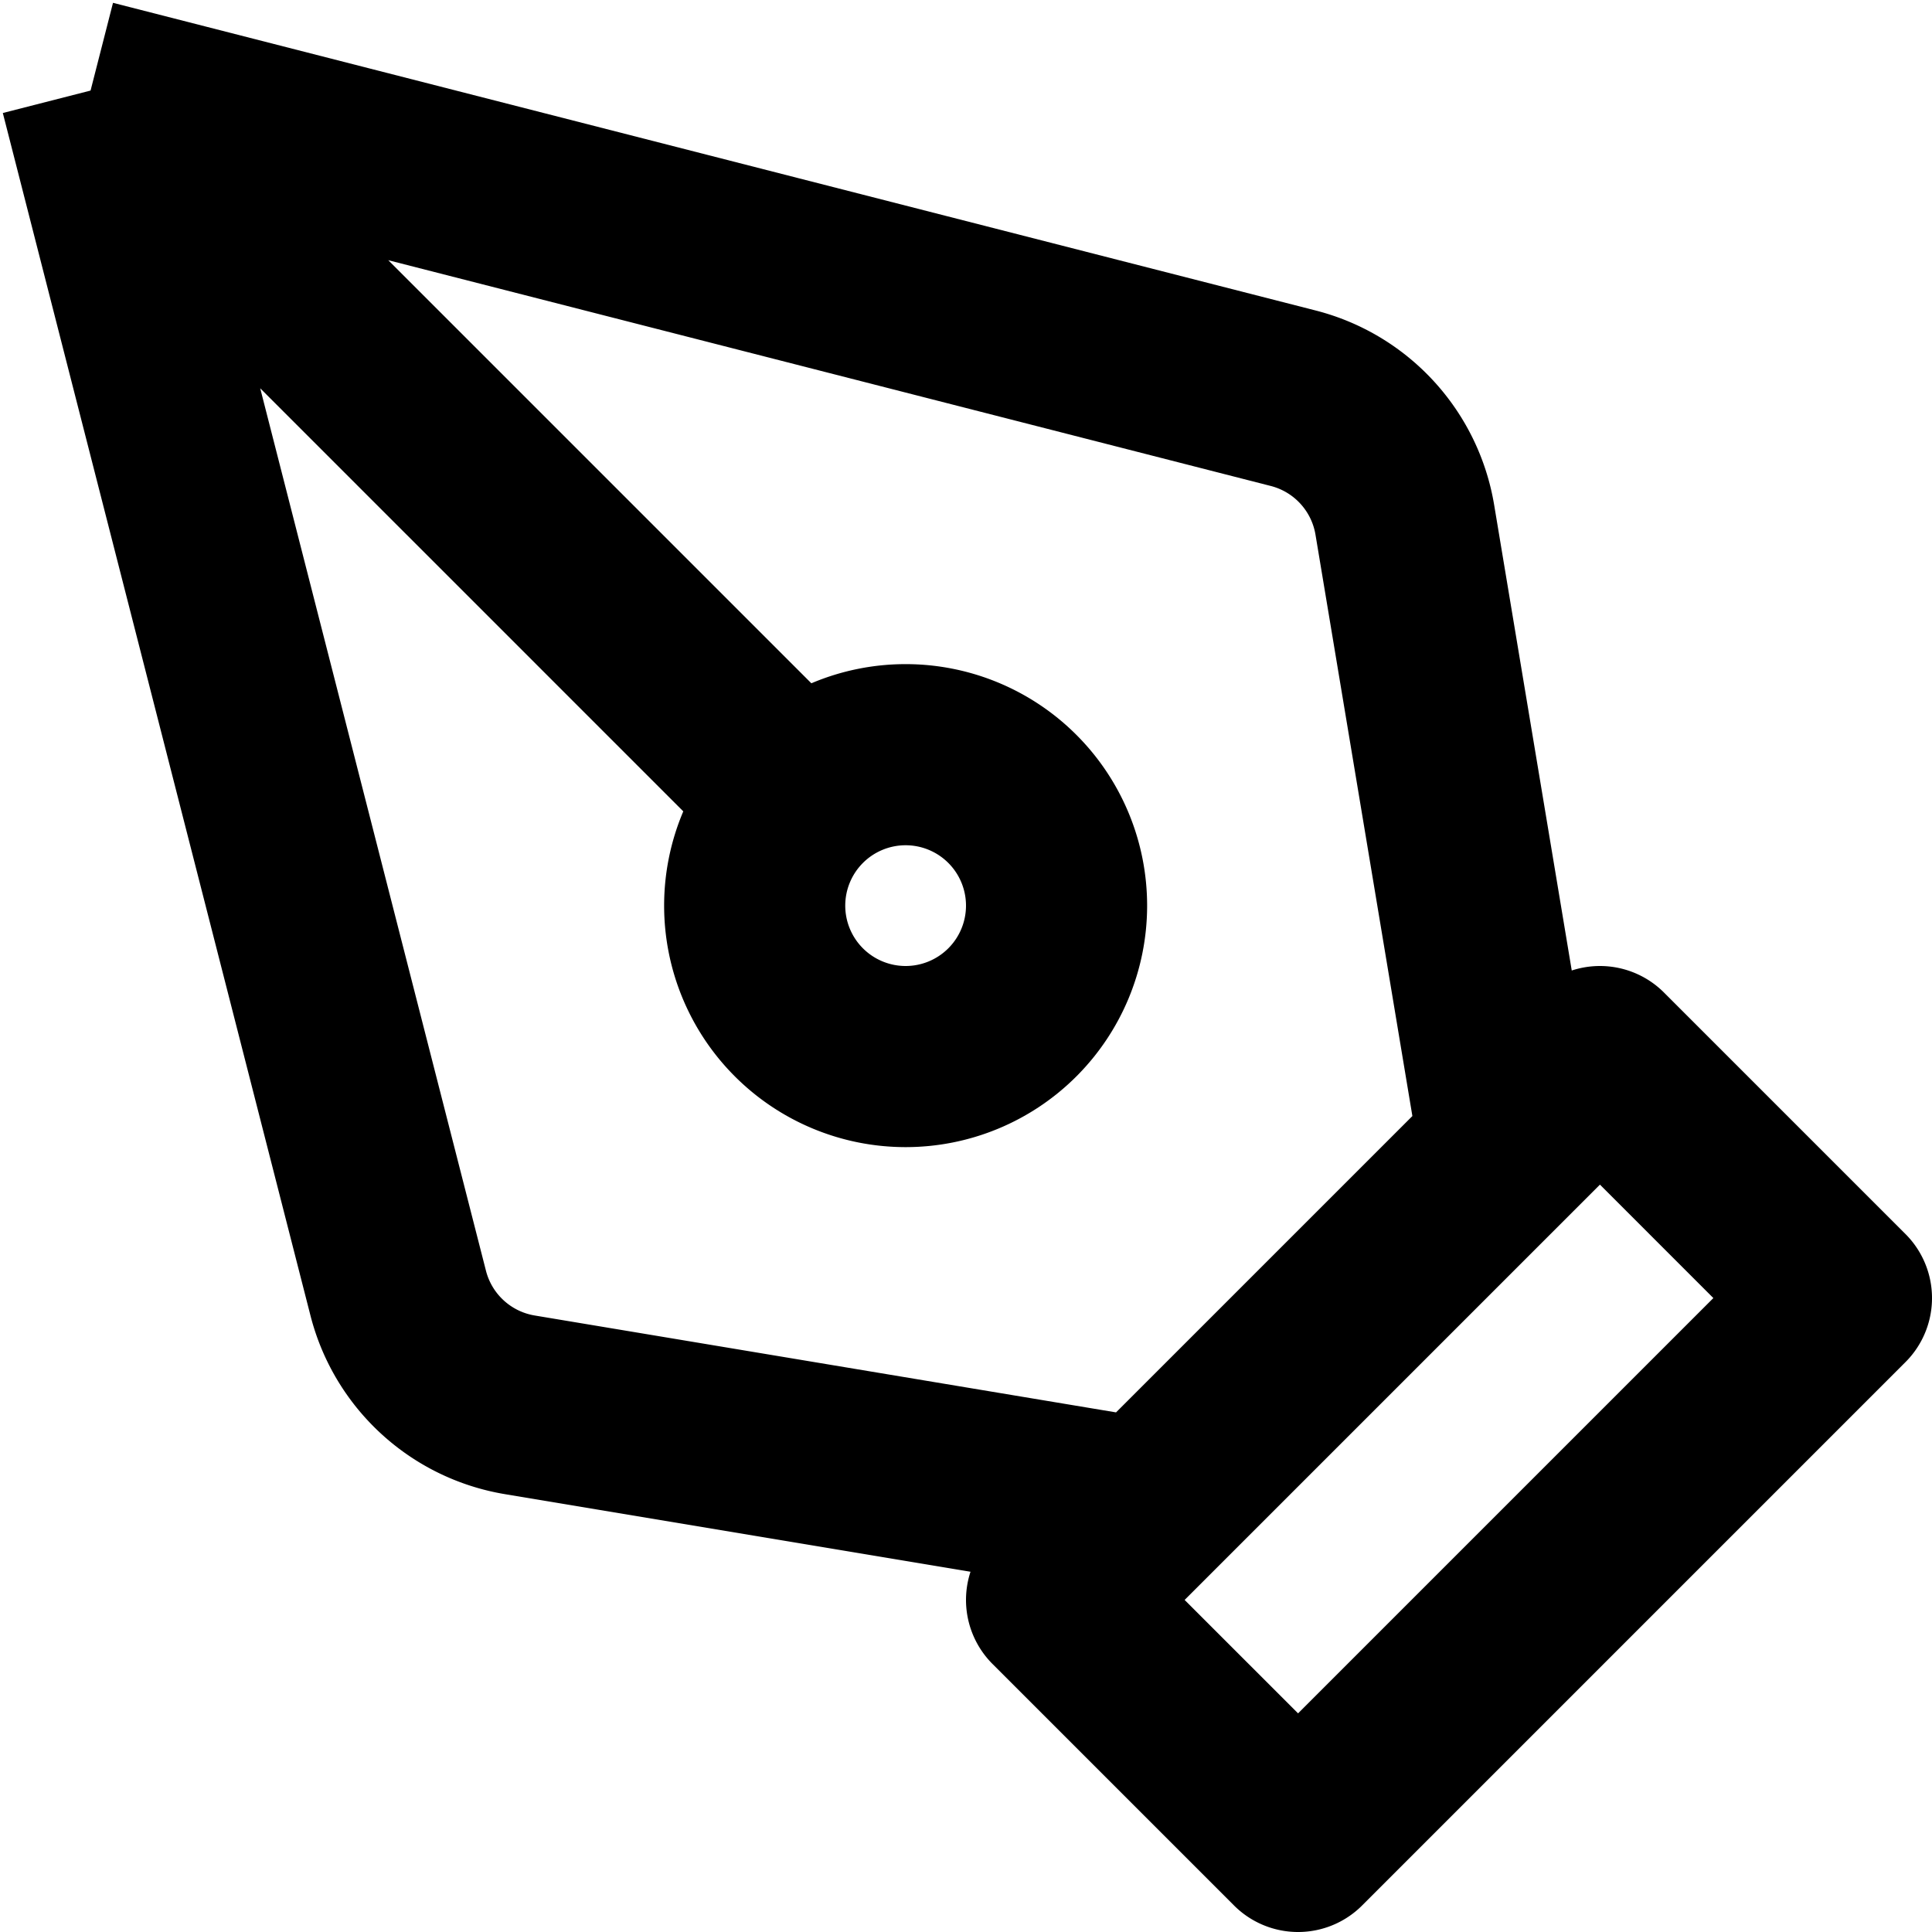 <svg viewBox="0 0 16 16">
  <path fill="none" stroke="currentcolor" stroke-linejoin="round" stroke-width="1.5"
    d="m.75.75 5.866 5.866M.75.75l9.96 2.548c.48.123.842.517.924 1.006L12.5 9.5M.75.75l2.548 9.96c.123.48.517.842 1.006.924L9.5 12.5m3-3-3 3m3-3 .75-.75 2 2-4.5 4.5-2-2 .75-.75m-.75-5a1.25 1.25 0 1 1-2.5 0 1.25 1.25 0 0 1 2.5 0Z"></path>
</svg>